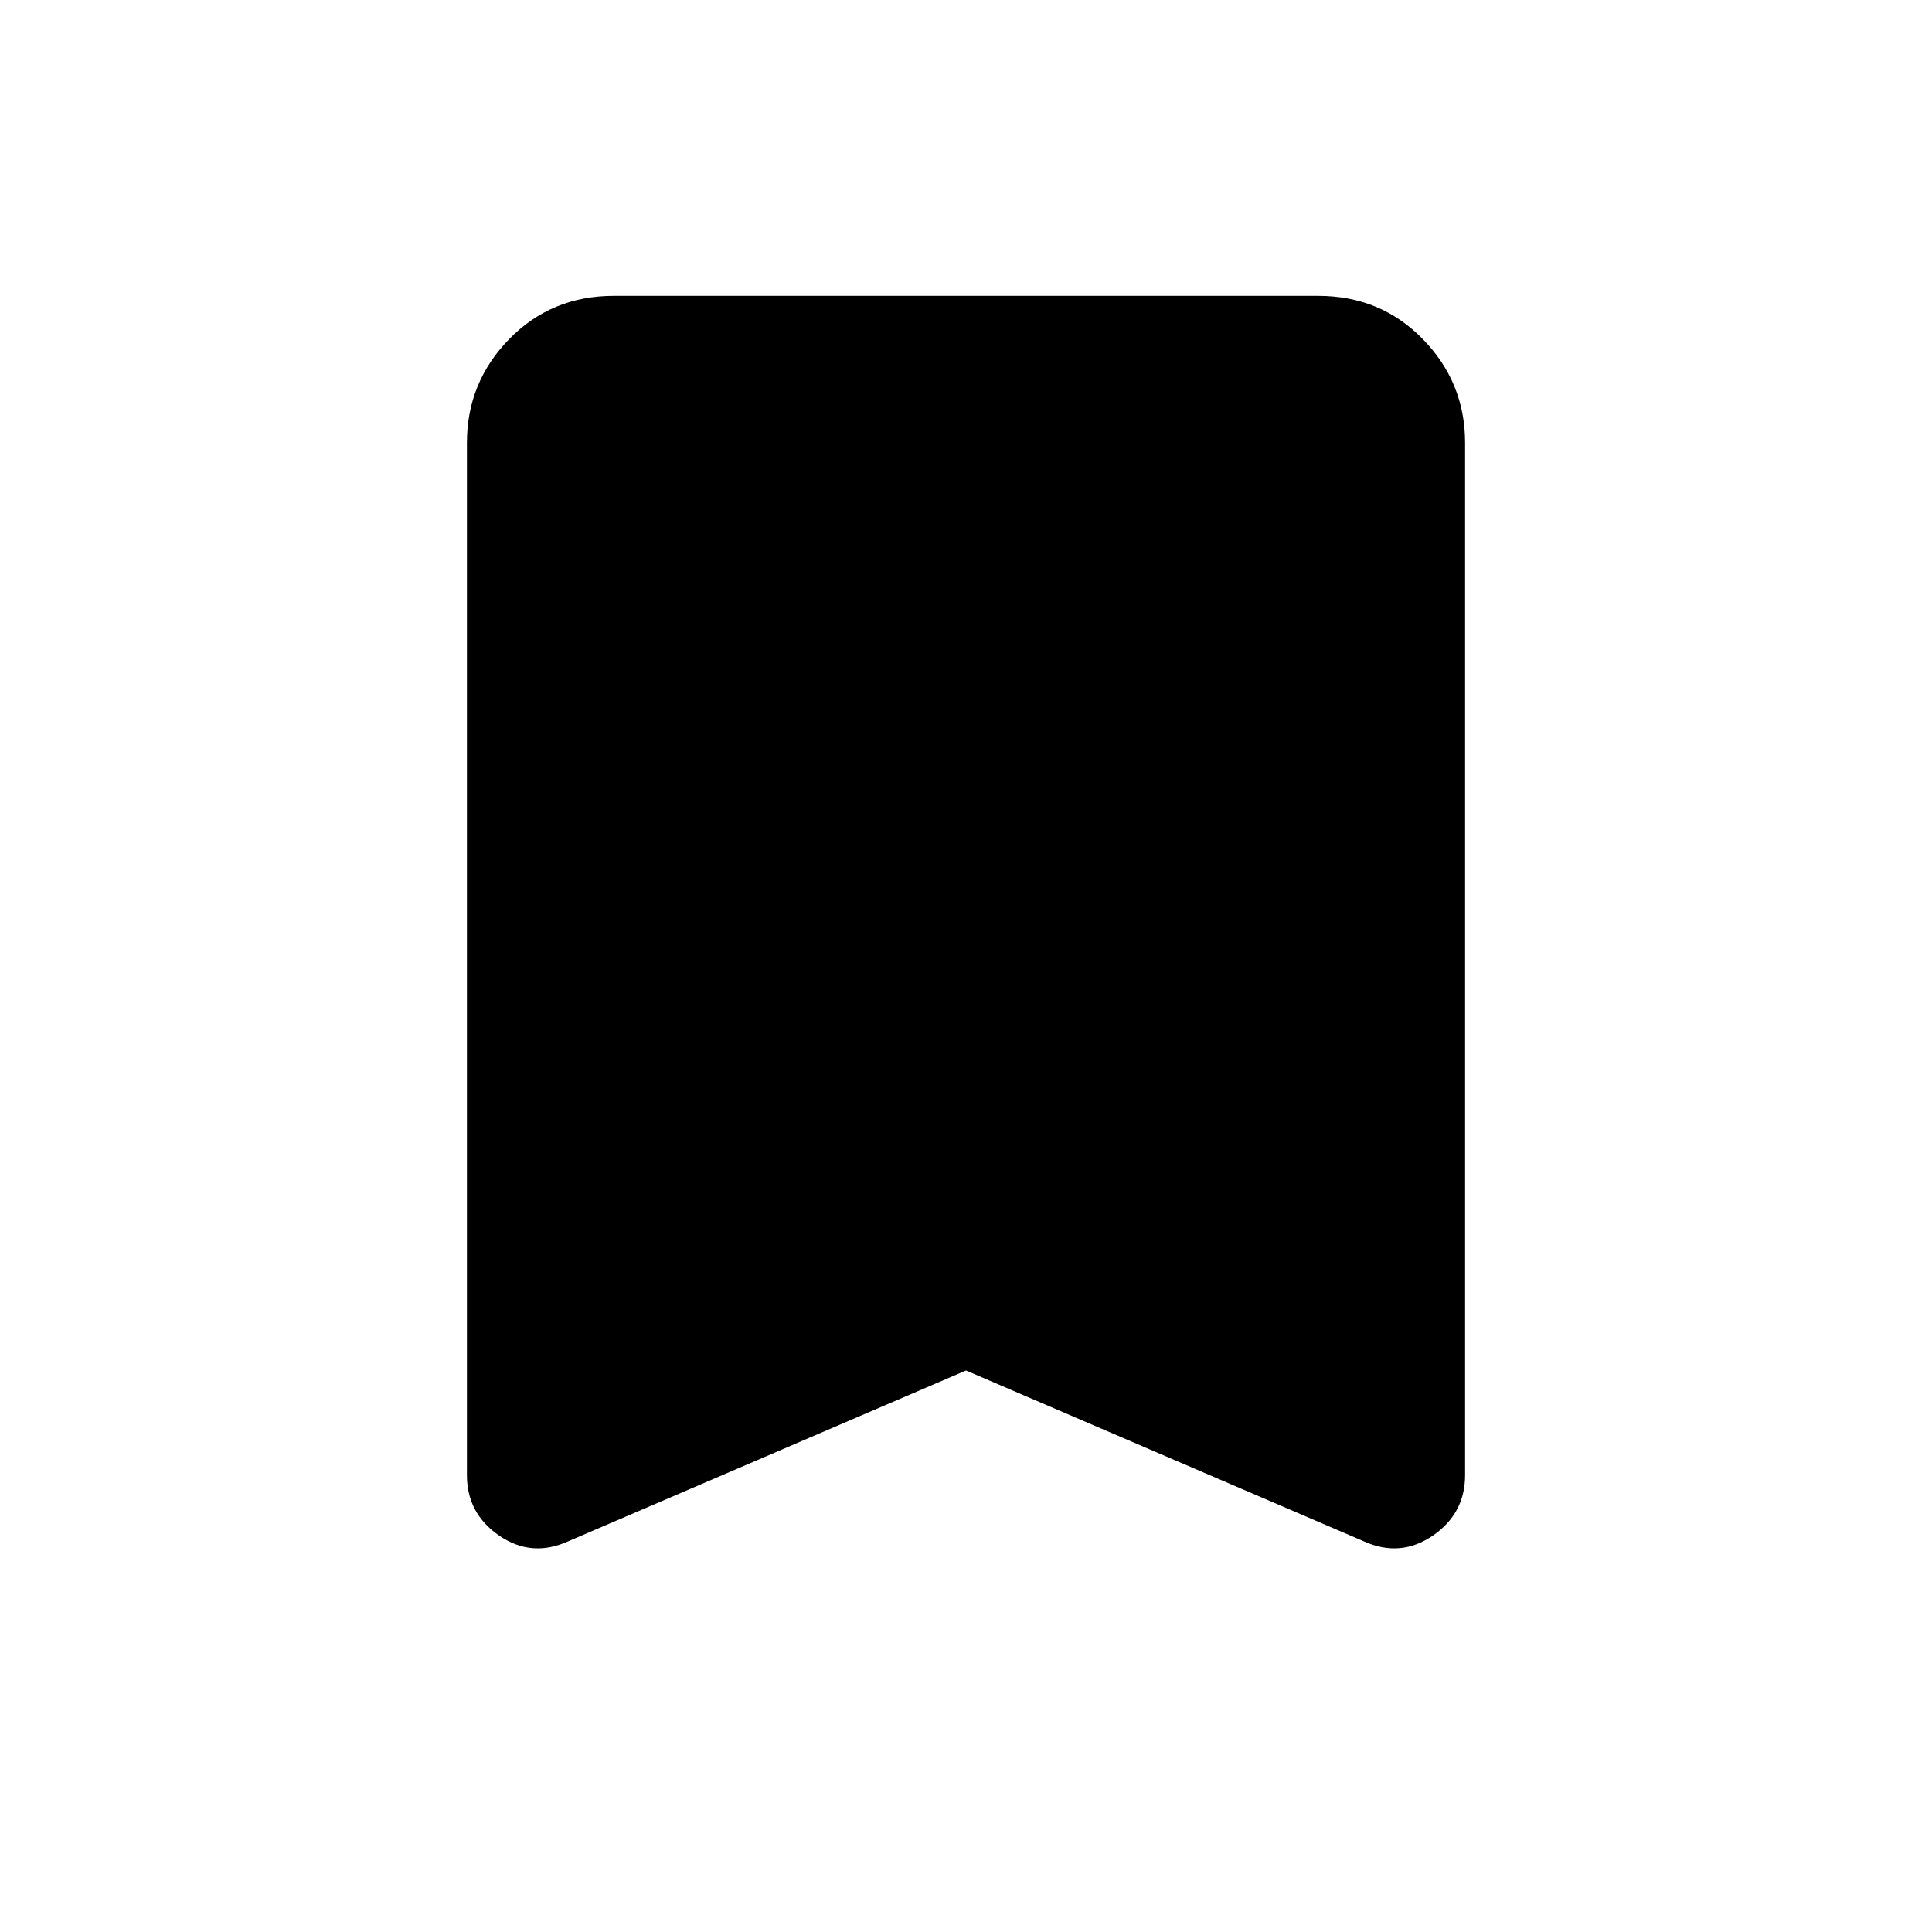 <svg xmlns="http://www.w3.org/2000/svg" height="40" width="40"><path d="M11.75 31.917q-.75.333-1.417-.125-.666-.459-.666-1.25V9.167q0-1.25.875-2.146.875-.896 2.166-.896h14.584q1.291 0 2.166.896t.875 2.146v21.375q0 .791-.666 1.25-.667.458-1.417.125L20 28.375Z"/></svg>
